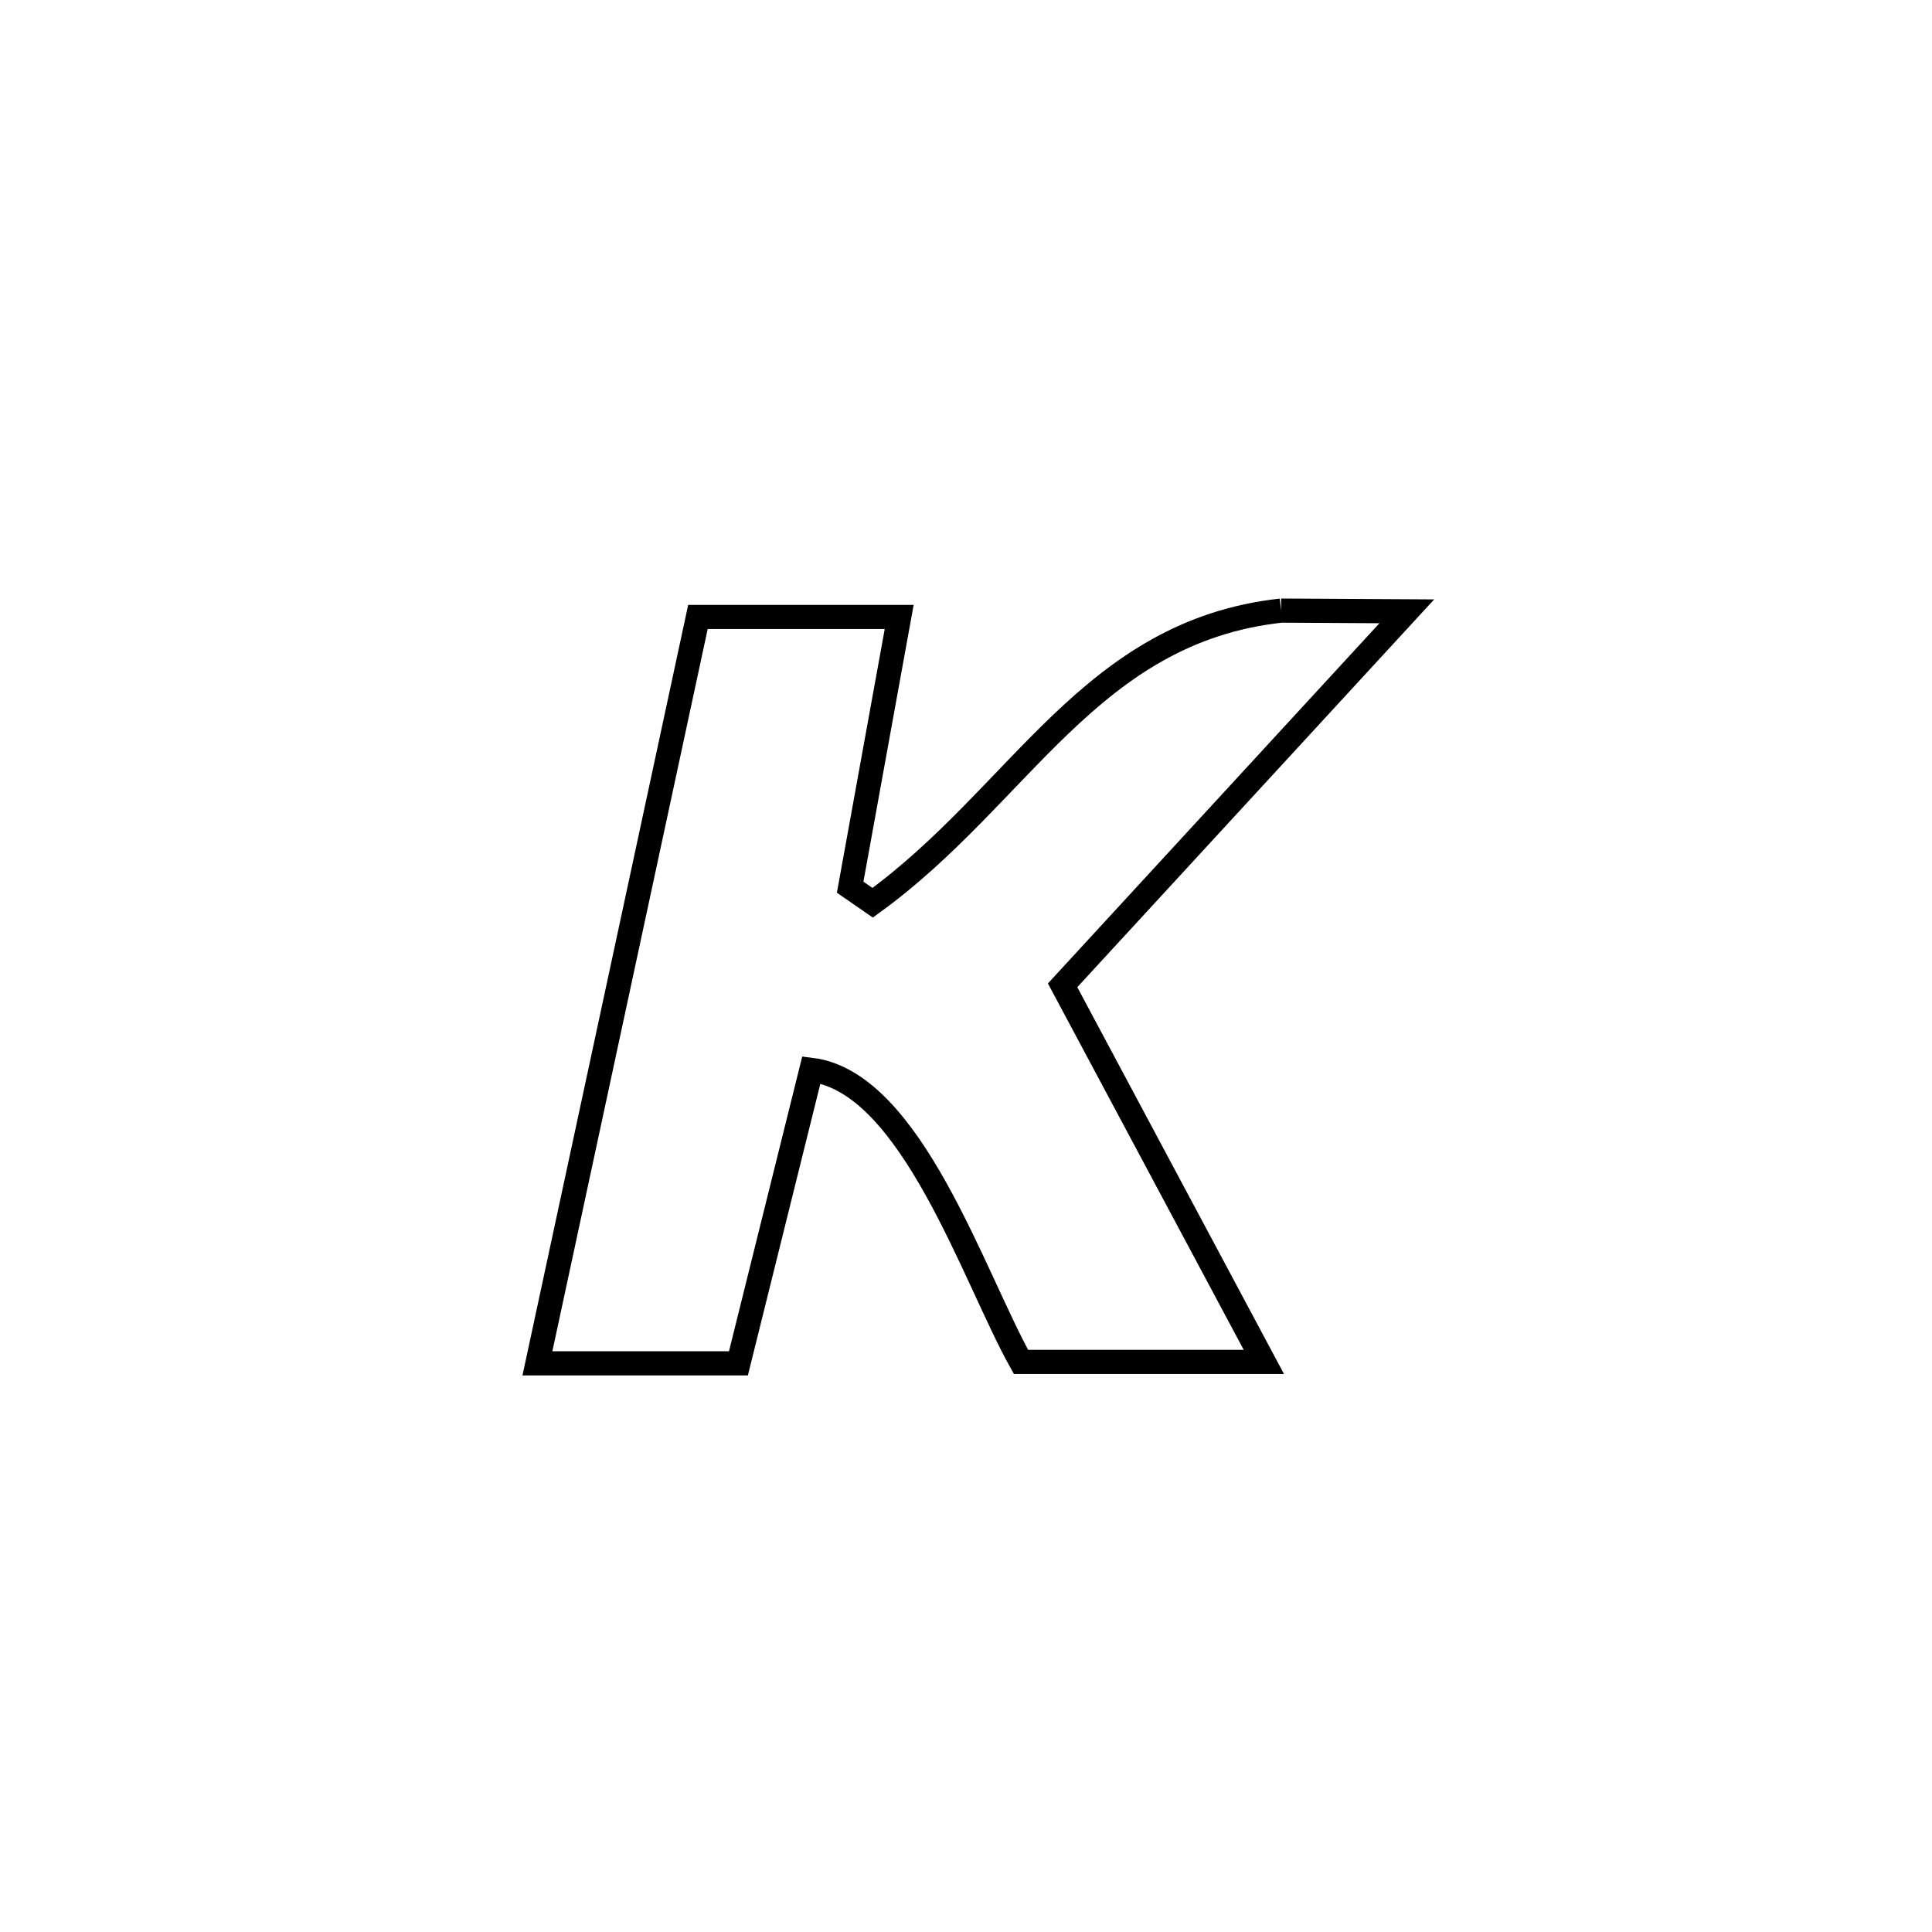 <svg xmlns="http://www.w3.org/2000/svg" viewBox="0.0 0.0 24.0 24.0" height="200px" width="200px"><path fill="none" stroke="black" stroke-width=".3" stroke-opacity="1.0"  filling="0" d="M15.914 7.585 L15.914 7.585 C16.435 7.588 16.956 7.591 17.476 7.594 L17.476 7.594 C16.051 9.143 14.626 10.691 13.2 12.24 L13.2 12.24 C14.034 13.799 14.867 15.358 15.7 16.918 L15.7 16.918 C15.673 16.918 12.769 16.918 12.683 16.918 L12.683 16.918 C12.095 15.868 11.321 13.444 10.079 13.29 L10.079 13.29 C9.777 14.506 9.475 15.721 9.173 16.936 L9.173 16.936 C8.341 16.936 7.508 16.936 6.676 16.936 L6.676 16.936 C7.009 15.391 7.341 13.846 7.673 12.3 C8.006 10.755 8.338 9.209 8.67 7.664 L8.67 7.664 C9.504 7.664 10.337 7.664 11.17 7.664 L11.17 7.664 C10.967 8.783 10.764 9.902 10.561 11.021 L10.561 11.021 C10.654 11.085 10.748 11.149 10.841 11.214 L10.841 11.214 C12.686 9.876 13.537 7.848 15.914 7.585 L15.914 7.585"></path></svg>